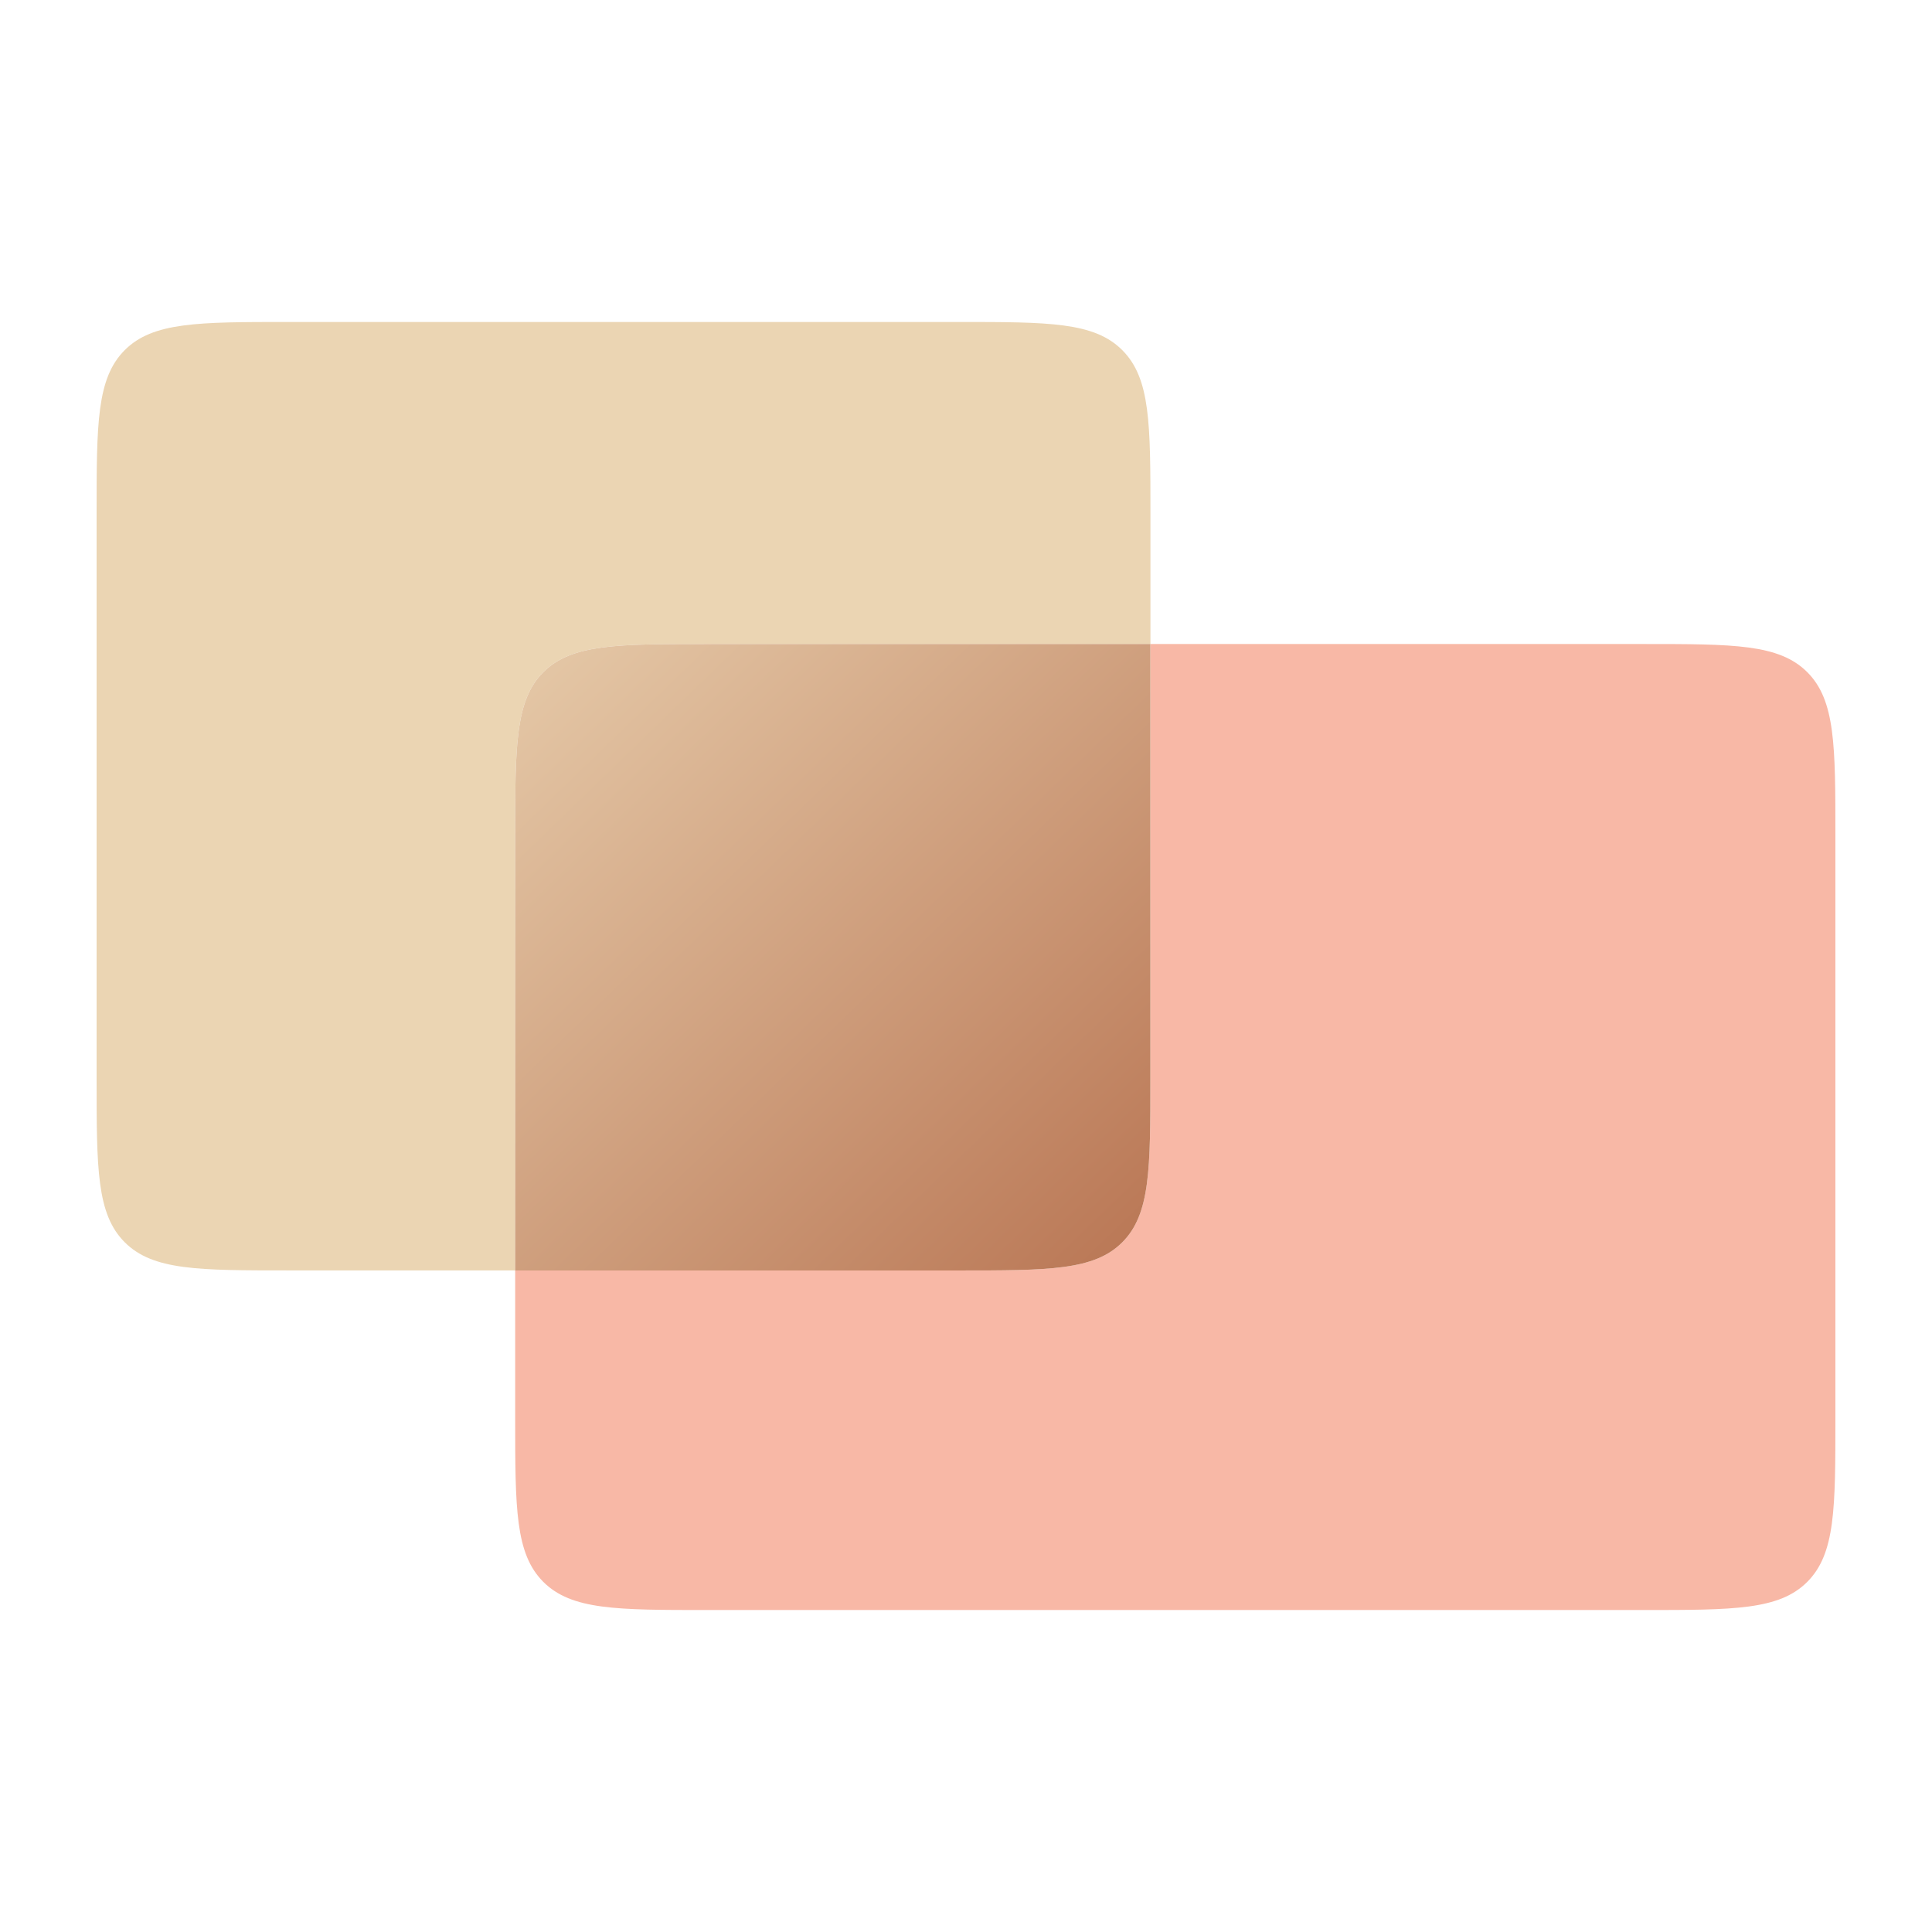 <svg width="32" height="32" viewBox="0 0 32 32" fill="none" xmlns="http://www.w3.org/2000/svg">
<path fill-rule="evenodd" clip-rule="evenodd" d="M8.533 21.043V23.484C8.533 24.984 8.533 25.734 8.999 26.201C9.466 26.667 10.216 26.667 11.716 26.667H27.217C28.718 26.667 29.468 26.667 29.934 26.201C30.4 25.734 30.4 24.984 30.4 23.484V13.85C30.4 12.349 30.4 11.599 29.934 11.133C29.468 10.667 28.718 10.667 27.217 10.667H19.054V17.86C19.054 19.36 19.054 20.111 18.588 20.577C18.122 21.043 17.372 21.043 15.871 21.043H8.533Z" fill="#F8B8A6"/>
<path fill-rule="evenodd" clip-rule="evenodd" d="M2.066 5.799C1.6 6.266 1.6 7.016 1.6 8.516V17.859C1.6 19.36 1.6 20.11 2.066 20.576C2.532 21.042 3.283 21.042 4.783 21.042H8.533V13.85C8.533 12.349 8.533 11.599 8.999 11.133C9.466 10.667 10.216 10.667 11.716 10.667H19.055V8.516C19.055 7.016 19.055 6.266 18.588 5.799C18.122 5.333 17.372 5.333 15.871 5.333H4.783C3.283 5.333 2.532 5.333 2.066 5.799Z" fill="#EBD5B3"/>
<path fill-rule="evenodd" clip-rule="evenodd" d="M19.054 10.667V17.86C19.054 19.36 19.054 20.111 18.588 20.577C18.122 21.043 17.372 21.043 15.871 21.043H8.533V13.85C8.533 12.349 8.533 11.599 8.999 11.133C9.466 10.667 10.216 10.667 11.716 10.667H19.054Z" fill="url(#paint0_linear_11442_21148)"/>
<defs>
<linearGradient id="paint0_linear_11442_21148" x1="7.2" y1="9.333" x2="19.201" y2="21.733" gradientUnits="userSpaceOnUse">
<stop stop-color="#EBD4B3"/>
<stop offset="1" stop-color="#B77250"/>
</linearGradient>
</defs>
</svg>
